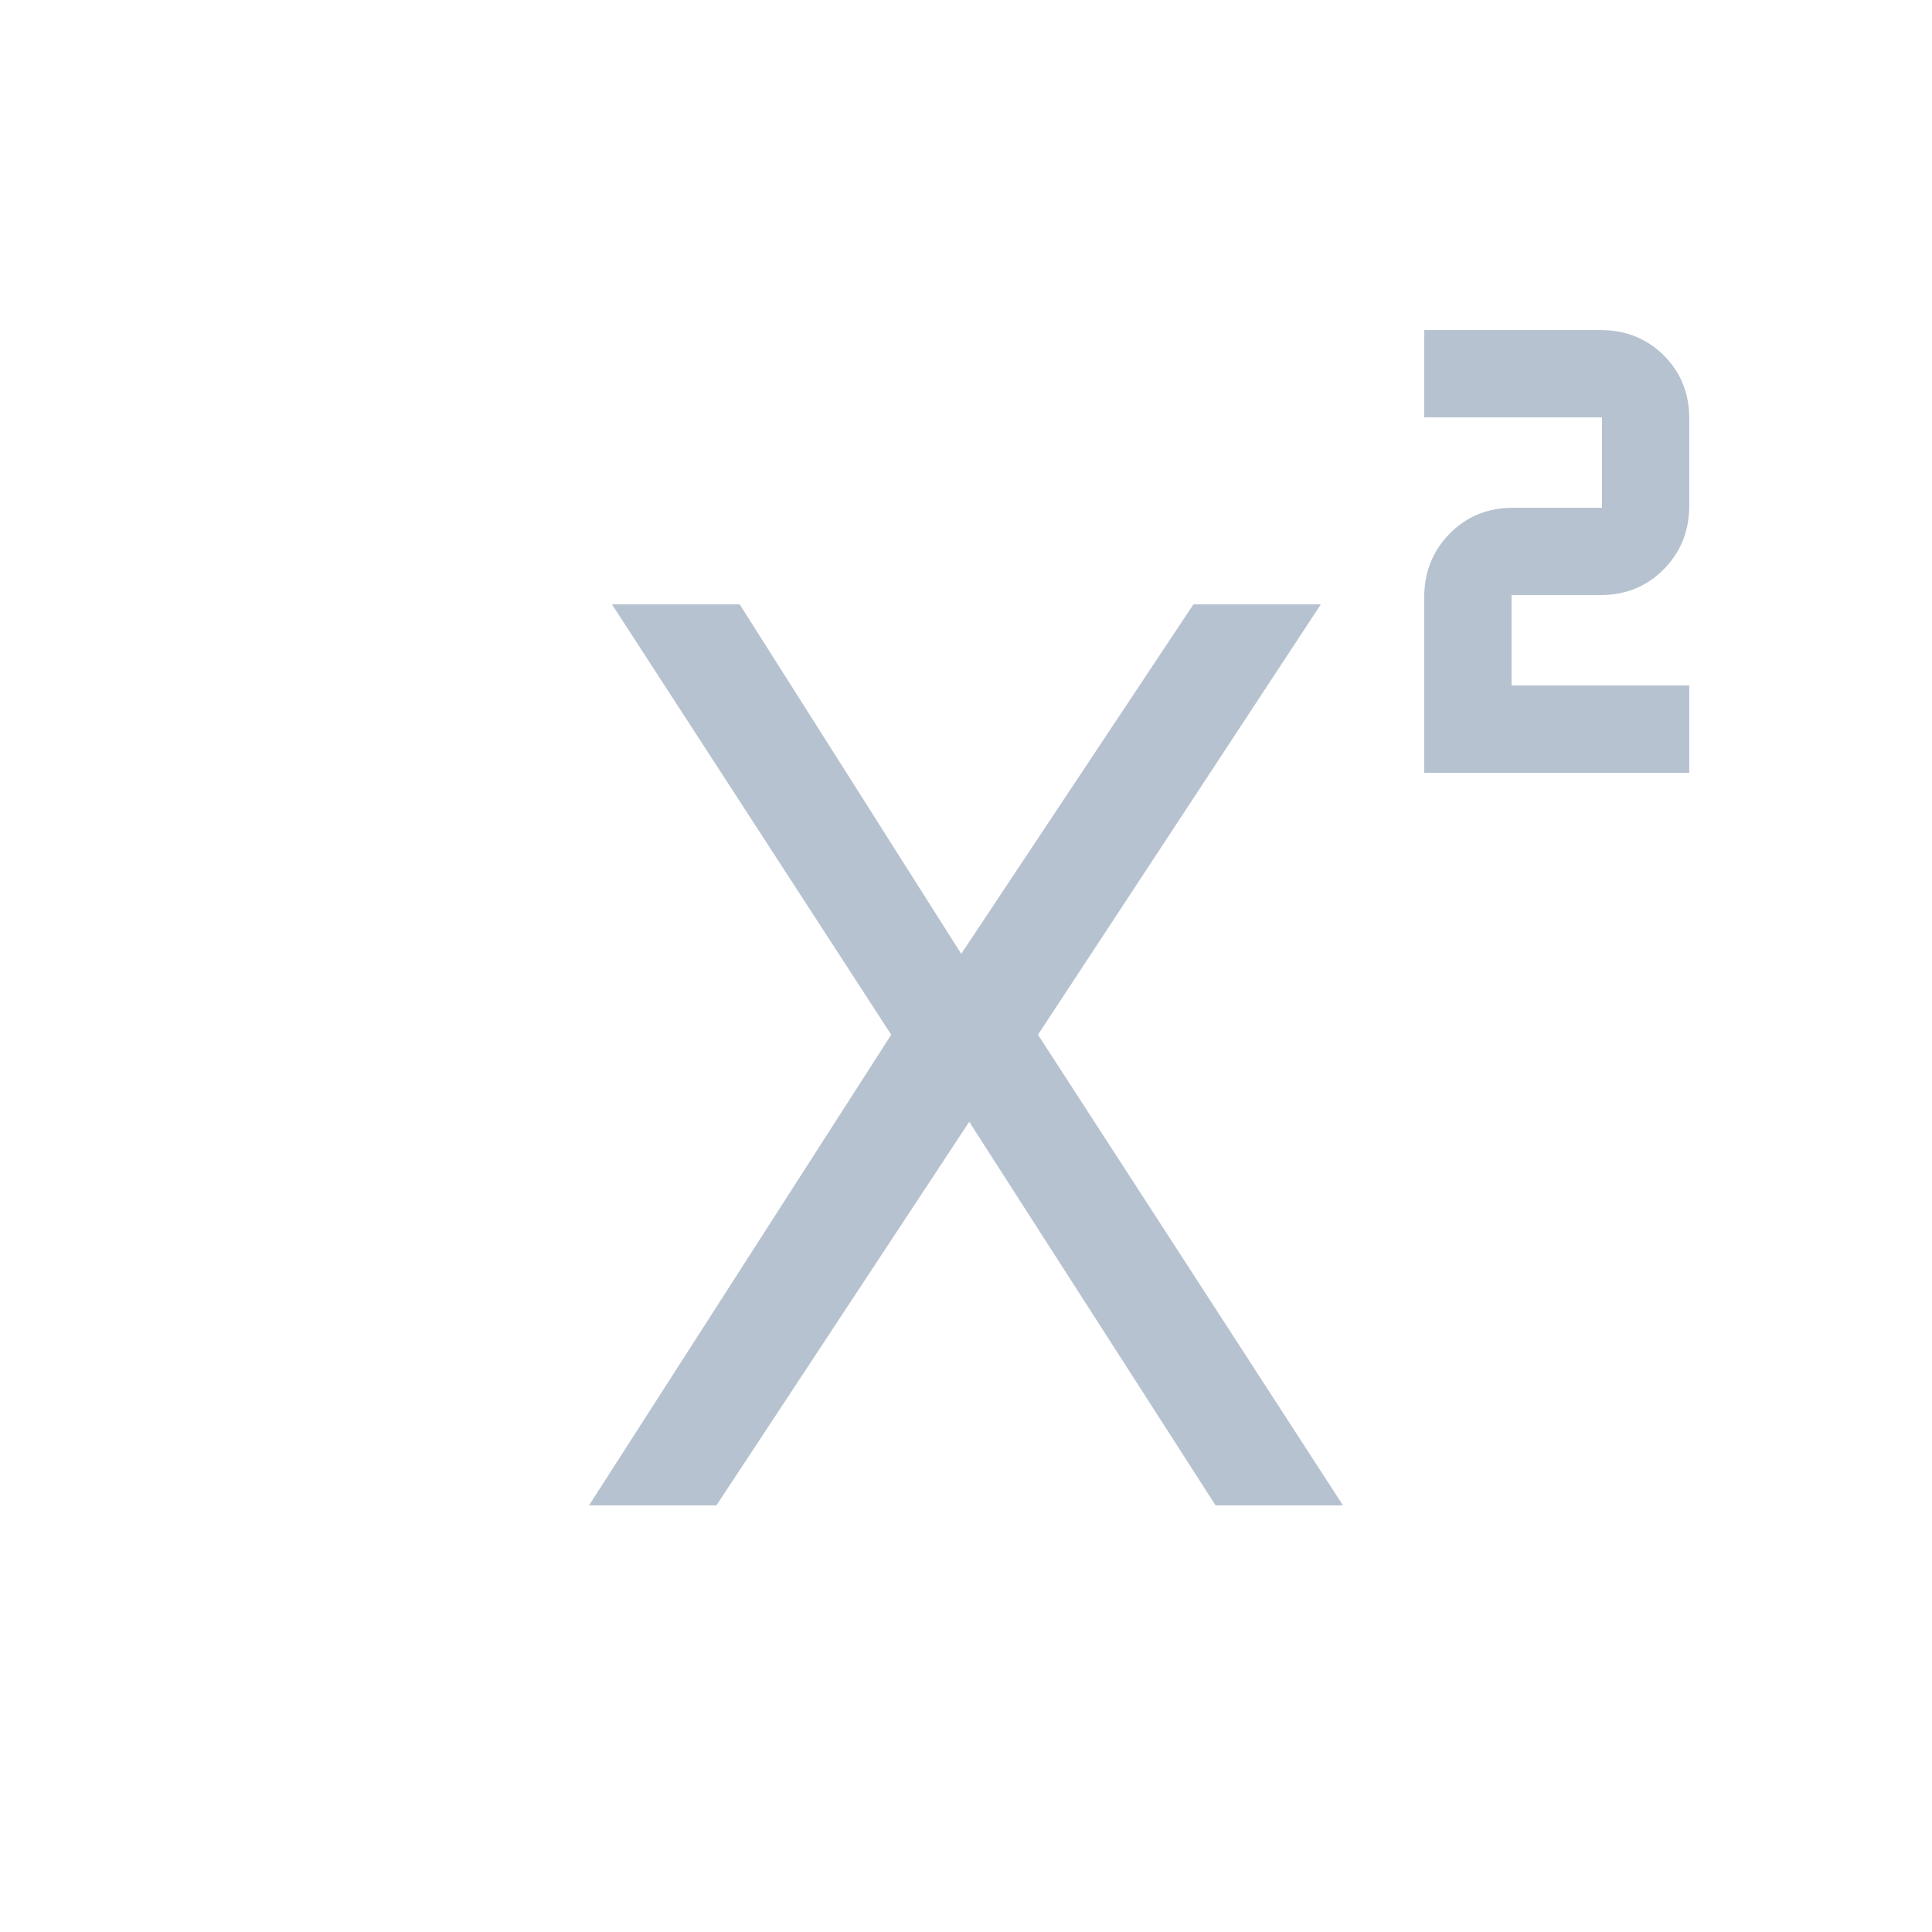 <svg xmlns="http://www.w3.org/2000/svg" height="20" viewBox="0 -960 960 960" width="20"><path fill="#B6C2CF" d="M707.691-576v-87.208q0-18.791 12.646-31.637 12.647-12.846 31.508-12.846h44.154v-44.923h-88.308v-43.385h87.538q18.862 0 31.508 12.599t12.646 31.39v43.219q0 18.792-12.646 31.638t-31.508 12.846h-44.153v44.923h88.307V-576H707.691ZM292.694-212.001l150.153-233.845-138.768-213.845h63.481l110.825 174.846h-1.539L593-659.691h63.306L515.768-445.846l151.538 233.845H604l-123.154-191.77h1.539L356-212.001h-63.306Z"/></svg>